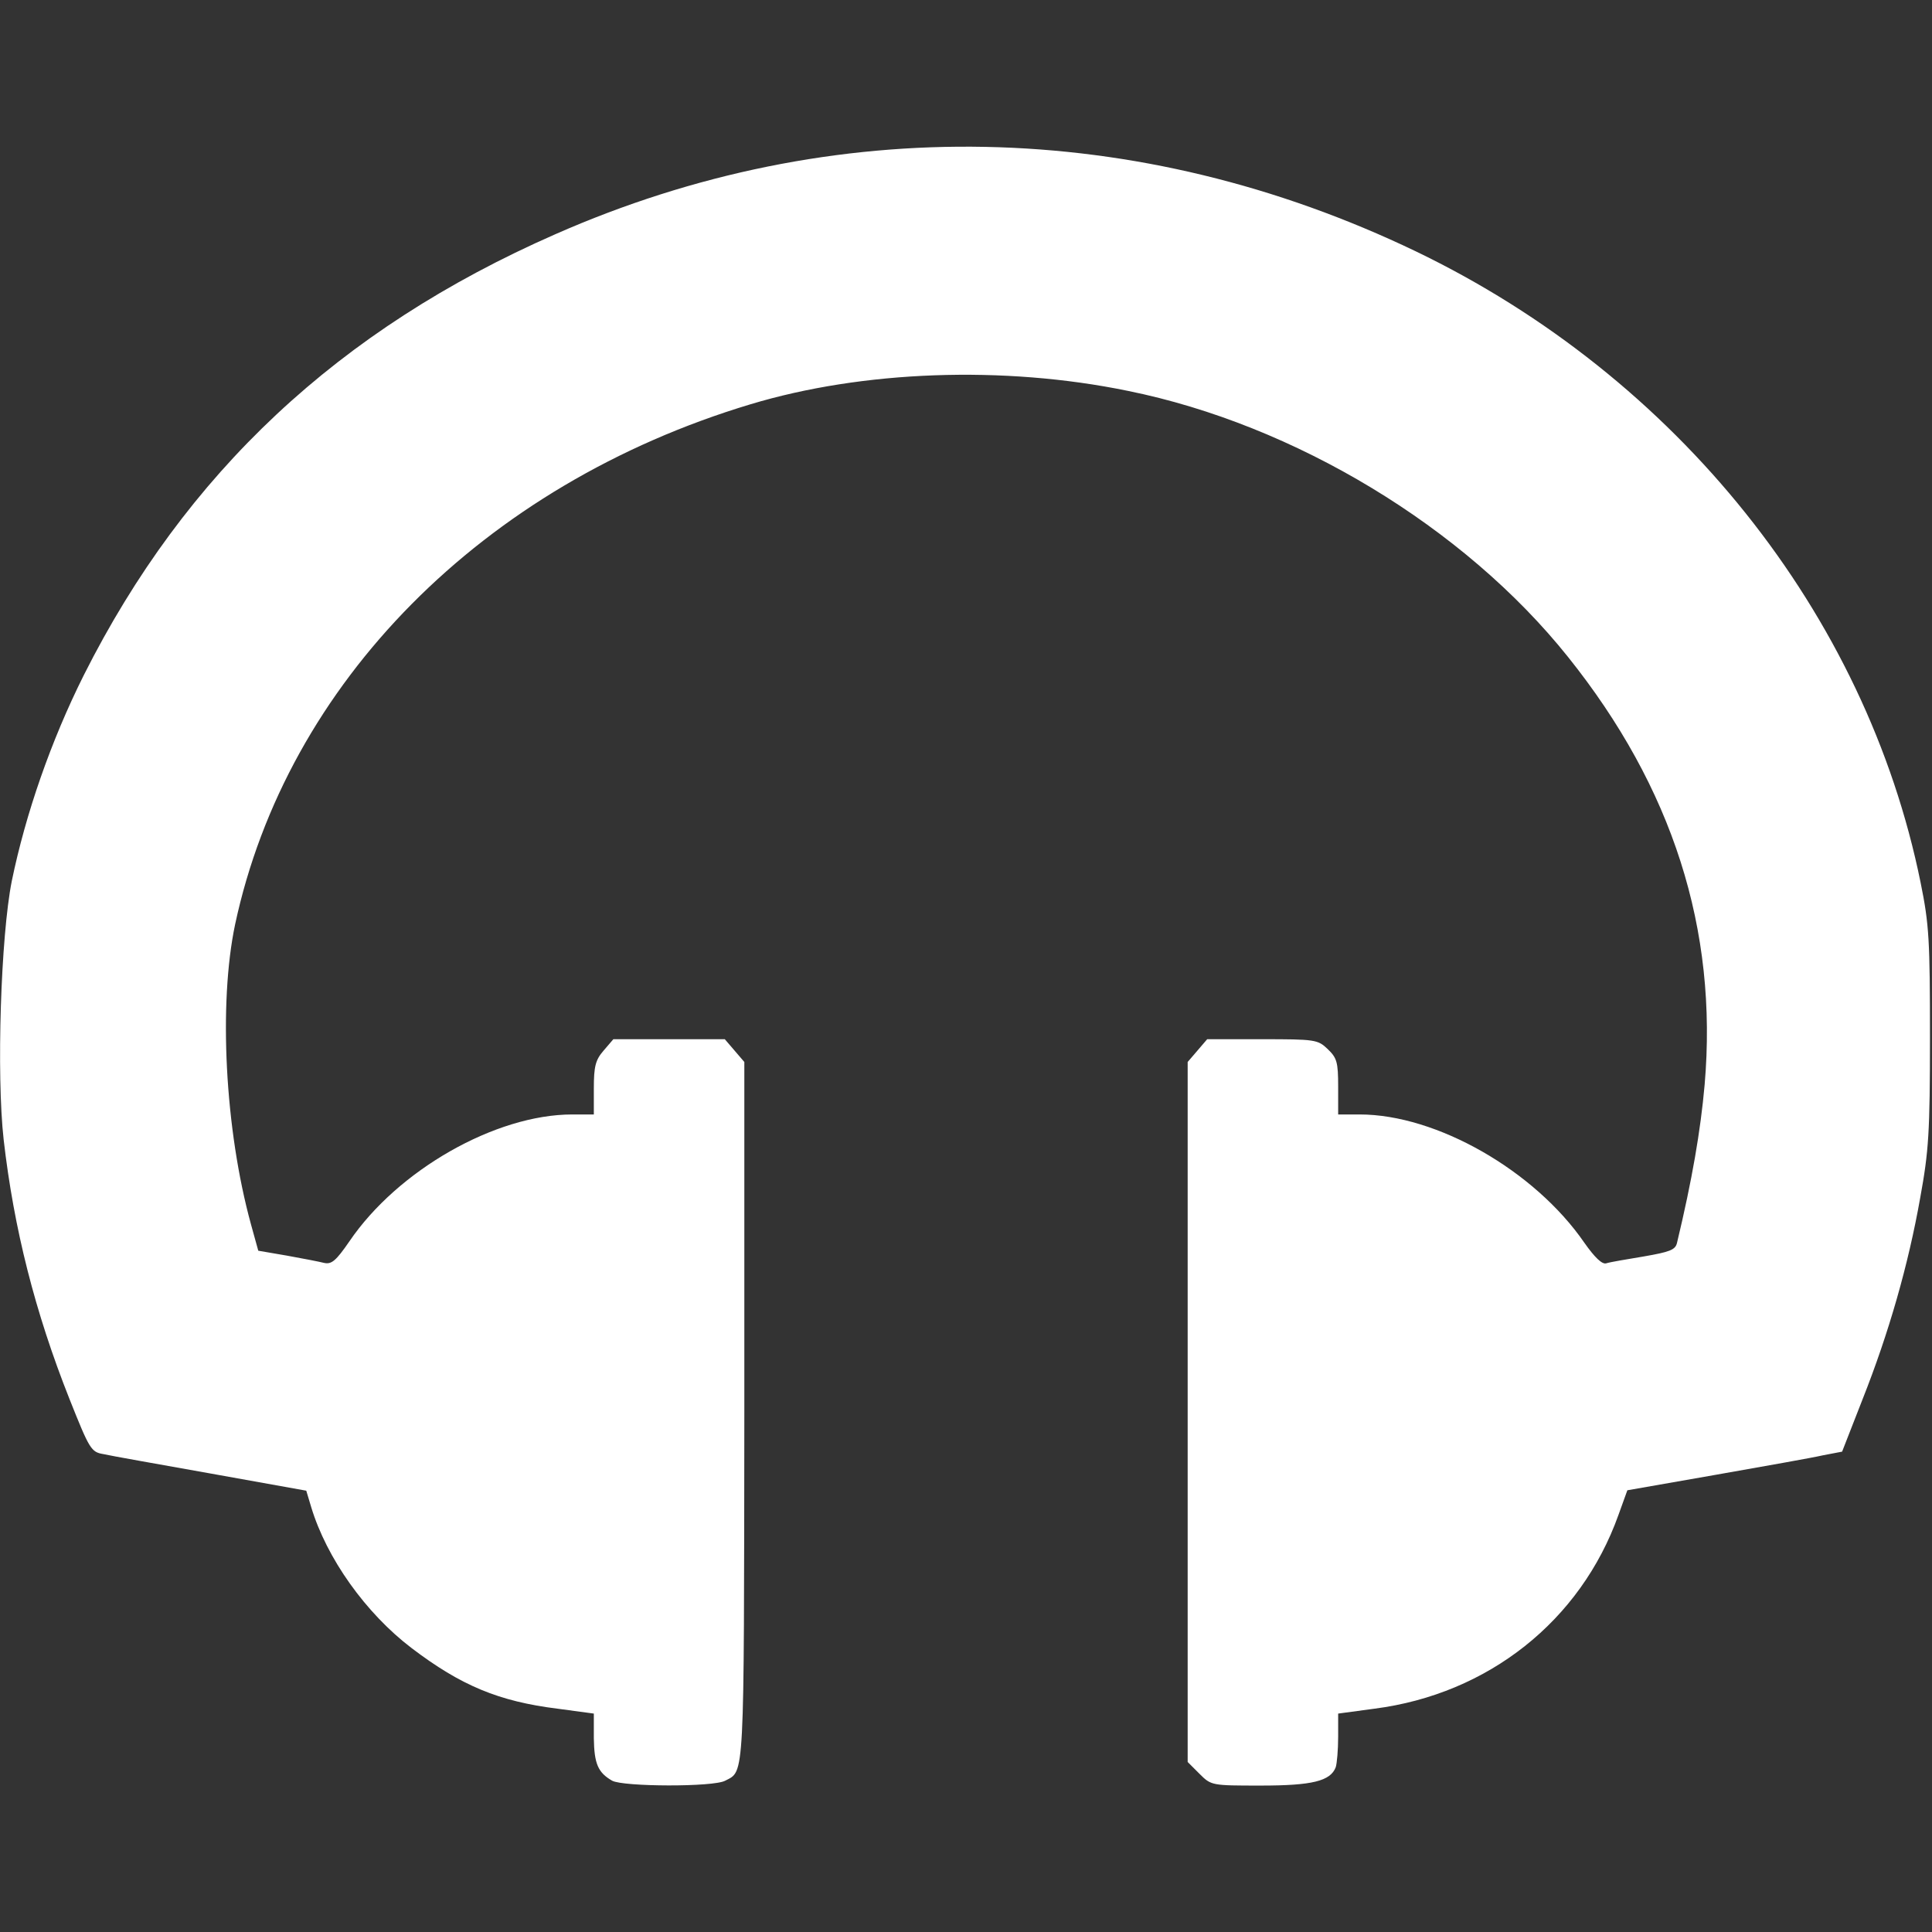 <?xml version="1.0" encoding="iso-8859-1"?>
<!DOCTYPE svg PUBLIC "-//W3C//DTD SVG 20010904//EN" "http://www.w3.org/TR/2001/REC-SVG-20010904/DTD/svg10.dtd">
<svg version="1.0" xmlns="http://www.w3.org/2000/svg" width="475px" height="475px" viewBox="0 0 4750 4750" preserveAspectRatio="xMidYMid meet">
<rect x="0" y="0" width="4750" height="4750" fill="#333333" stroke="none"/>
<g id="layer101" fill="#ffffff" stroke="none">
 <path d="M1505 4378 c-35 -20 -44 -42 -45 -104 l0 -61 -89 -12 c-145 -18 -238 -57 -359 -149 -113 -86 -209 -221 -247 -347 l-12 -40 -234 -42 c-129 -23 -248 -44 -265 -48 -30 -5 -34 -12 -83 -135 -85 -214 -137 -420 -162 -638 -18 -160 -7 -501 20 -636 34 -165 96 -344 177 -506 250 -497 626 -850 1159 -1084 683 -301 1433 -286 2116 42 642 309 1107 891 1241 1552 21 103 23 142 23 380 0 234 -3 280 -24 395 -29 164 -77 332 -142 496 l-50 128 -47 9 c-26 6 -145 27 -264 48 l-217 38 -22 61 c-93 260 -320 440 -600 476 l-89 12 0 57 c0 32 -3 66 -6 75 -13 34 -58 45 -184 45 -121 0 -122 0 -151 -29 l-29 -29 0 -861 0 -860 24 -28 24 -28 135 0 c130 0 137 1 161 24 23 22 26 32 26 93 l0 68 53 0 c189 0 430 138 552 315 26 37 44 54 54 51 9 -3 51 -10 93 -17 63 -11 77 -16 81 -33 37 -154 58 -276 68 -389 33 -382 -79 -731 -336 -1052 -255 -319 -672 -571 -1082 -654 -306 -63 -653 -50 -928 33 -658 198 -1140 685 -1267 1279 -41 195 -25 504 39 737 l18 65 70 12 c39 7 80 15 92 18 18 4 29 -5 62 -53 119 -175 359 -312 548 -312 l53 0 0 -64 c0 -54 4 -70 24 -93 l24 -28 137 0 137 0 24 28 24 28 0 862 c-1 912 1 880 -47 905 -29 16 -251 15 -278 0z"/>
 </g>

</svg>